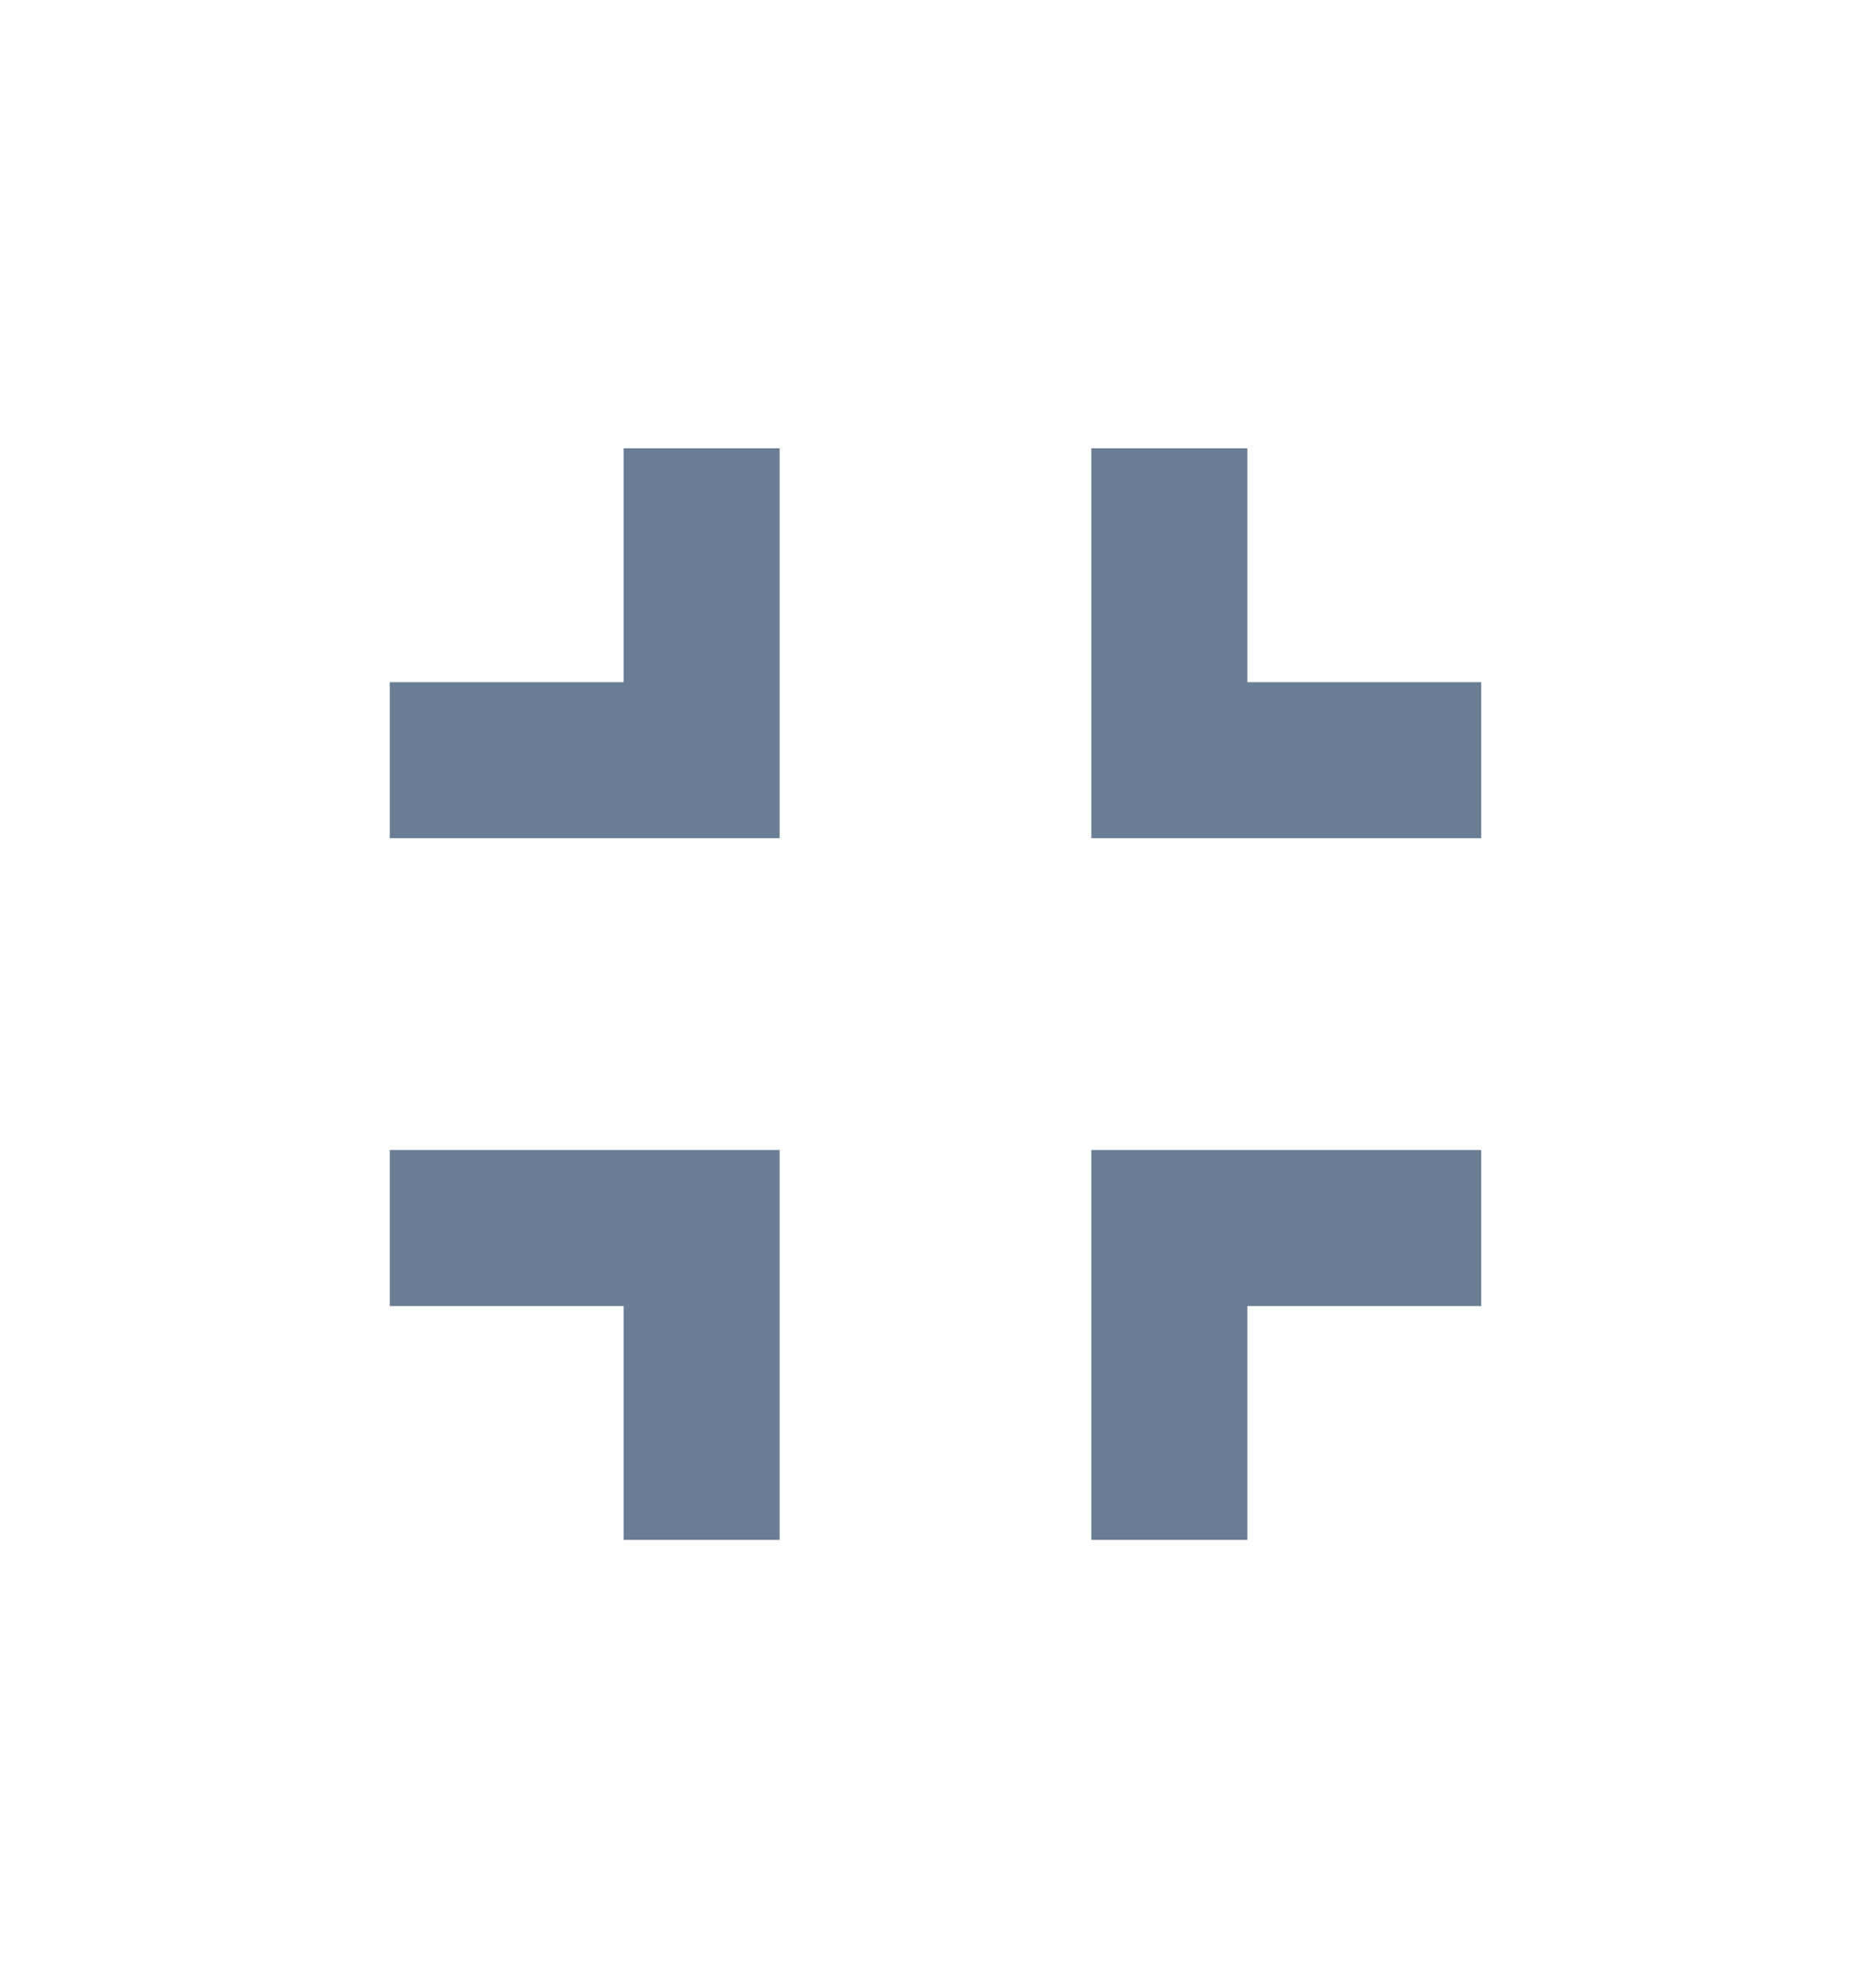 <svg width="16" height="17" viewBox="0 0 16 17" fill="none" xmlns="http://www.w3.org/2000/svg">
<g id="fullscreen_exit" clip-path="url(#clip0_159_16950)">
<path id="Vector" d="M3.333 11.167H5.333V13.167H6.667V9.833H3.333V11.167ZM5.333 5.833H3.333V7.167H6.667V3.833H5.333V5.833ZM9.333 13.167H10.667V11.167H12.667V9.833H9.333V13.167ZM10.667 5.833V3.833H9.333V7.167H12.667V5.833H10.667Z" fill="#697D94"/>
</g>
<defs>
<clipPath id="clip0_159_16950">
<rect width="16" height="16" fill="white" transform="translate(0 0.5)"/>
</clipPath>
</defs>
</svg>
